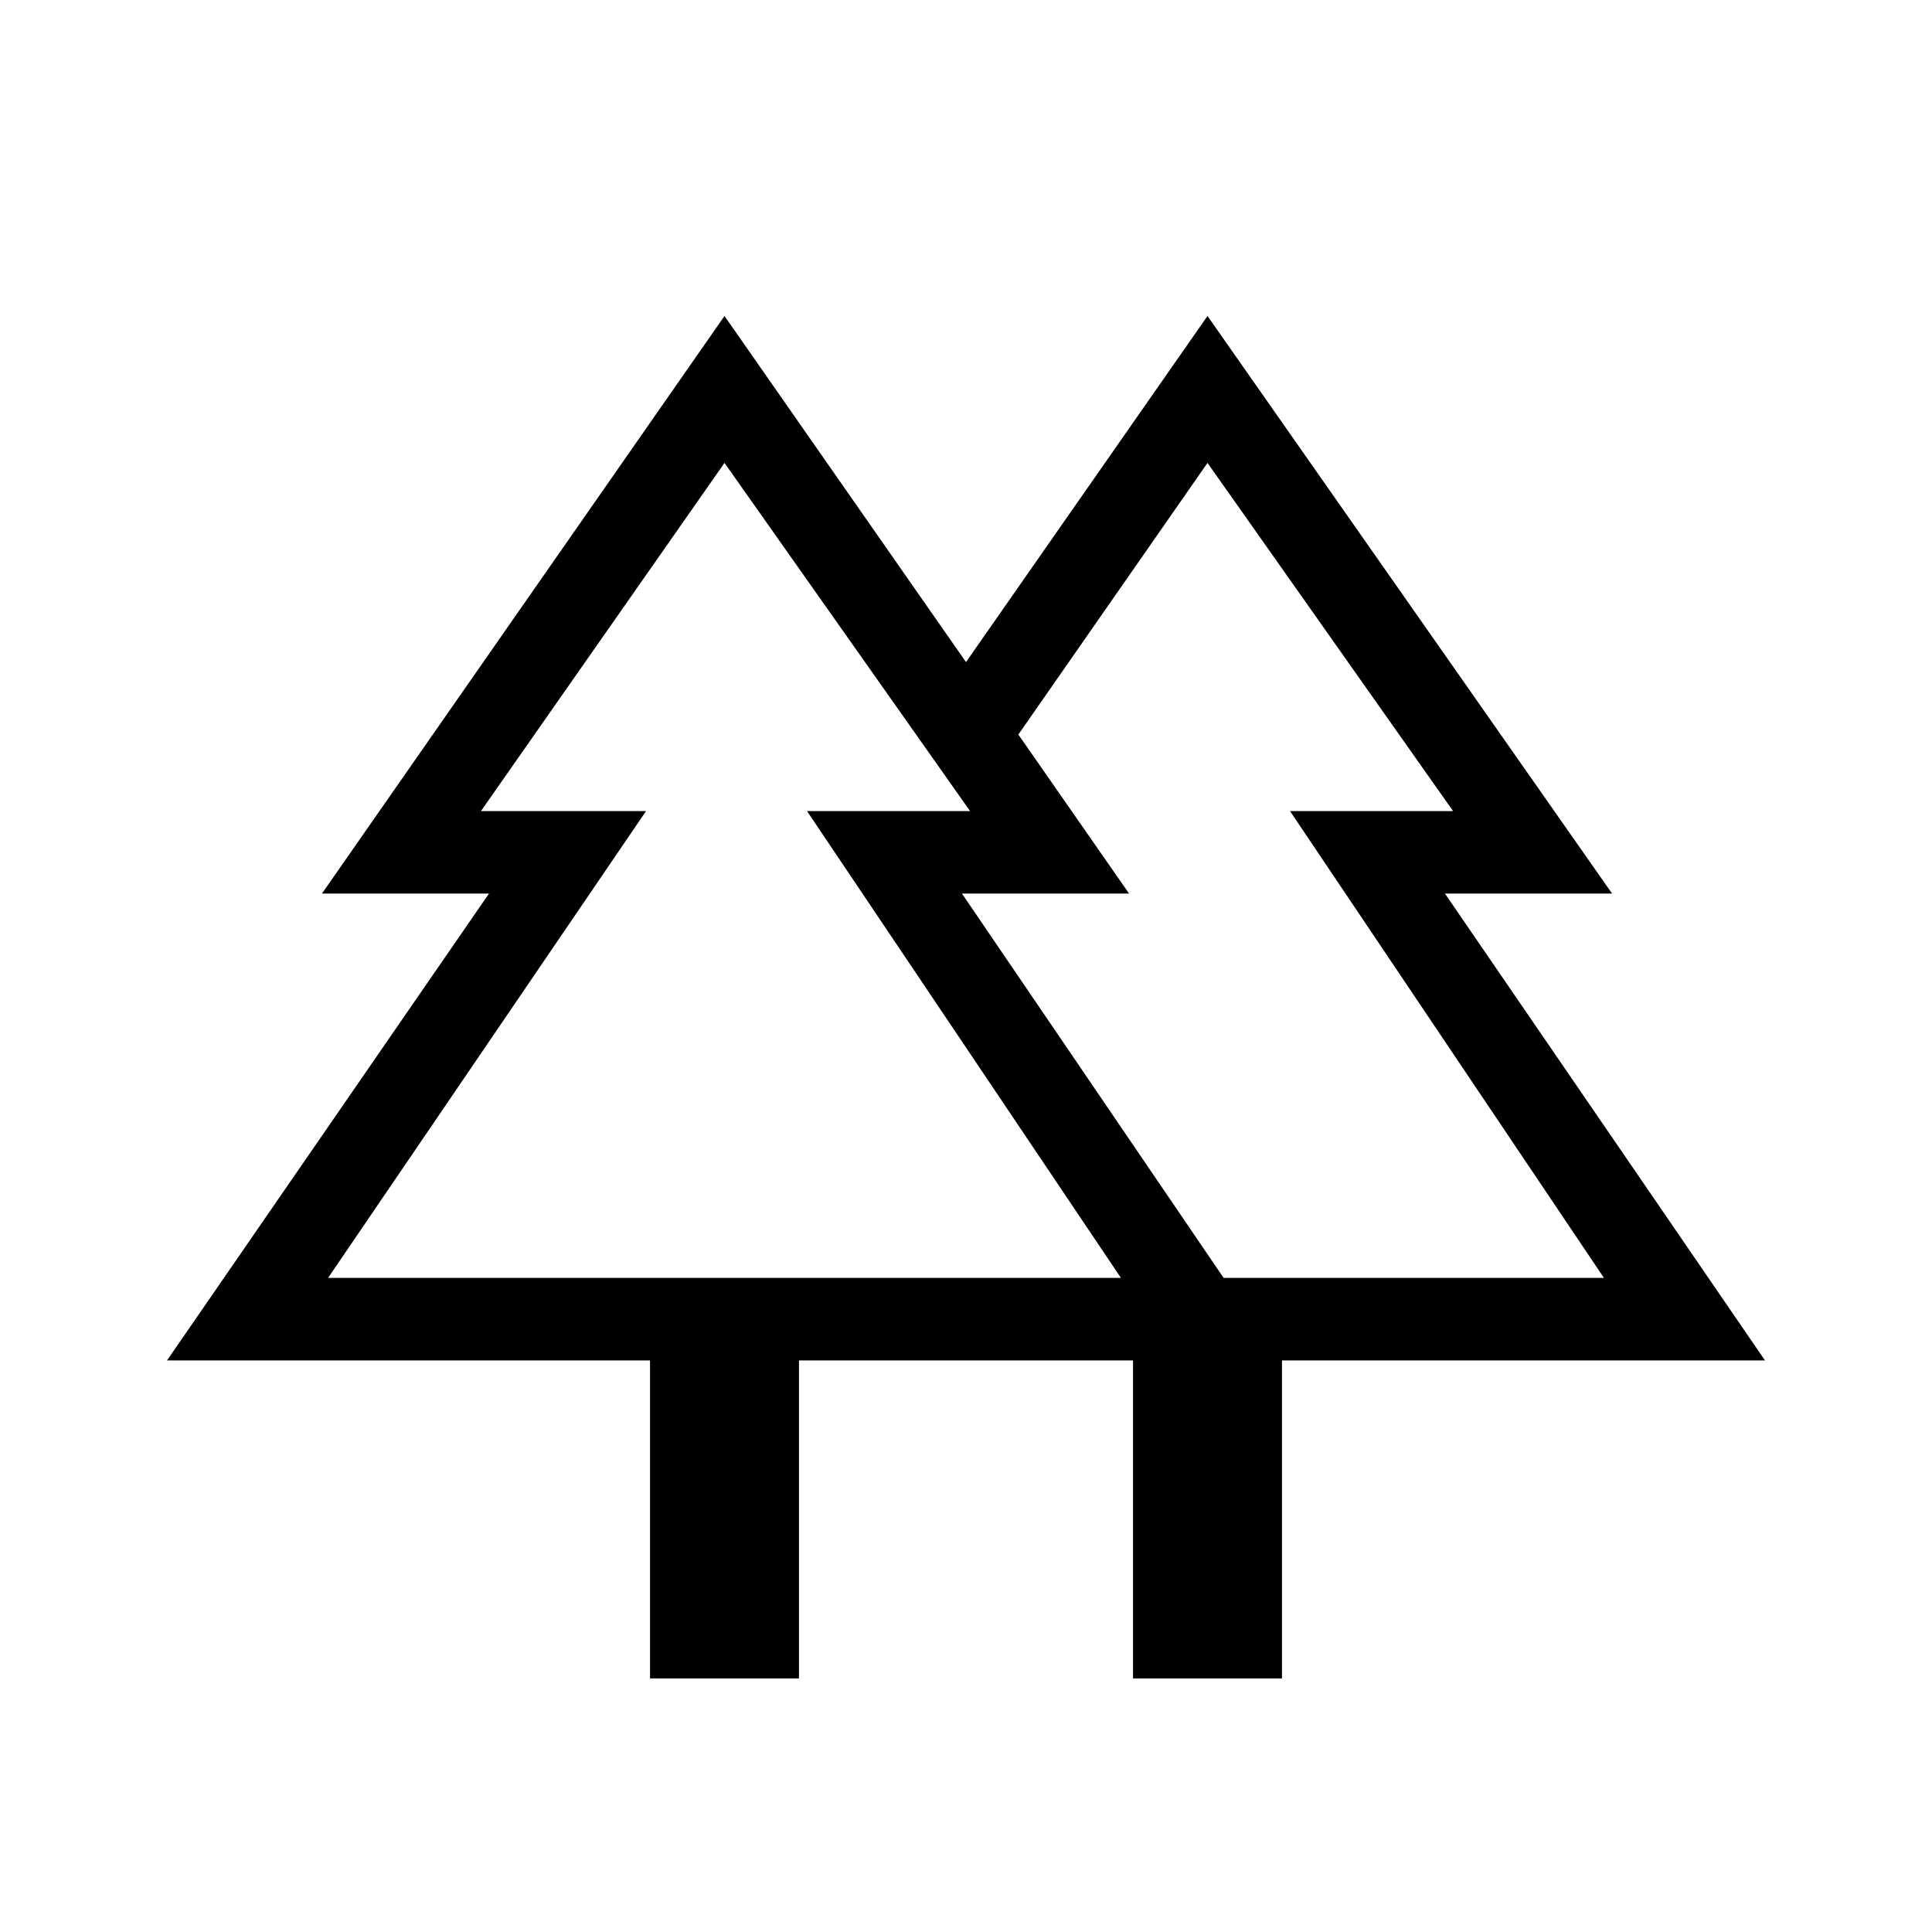 <svg xmlns="http://www.w3.org/2000/svg" height="20" width="20"><path d="M6.729 17.375v-3.292h-5L5.062 9.25H3.333L7.5 3.271 10 6.854l2.5-3.583 4.188 5.979h-1.73l3.313 4.833h-5v3.292h-1.542v-3.292H8.271v3.292Zm5.938-4.146h3.937l-3.25-4.833h1.688L12.5 4.792l-1.958 2.812 1.146 1.646h-1.73Zm-9.271 0h8.208l-3.25-4.833h1.688L7.5 4.792 4.979 8.396h1.709Zm0 0h3.292-1.709 5.063-1.688 3.25Zm9.271 0H9.958h1.73-1.146 4.5-1.688 3.25Zm-.938.854h1.542-1.542Zm1.479 0Z"/></svg>